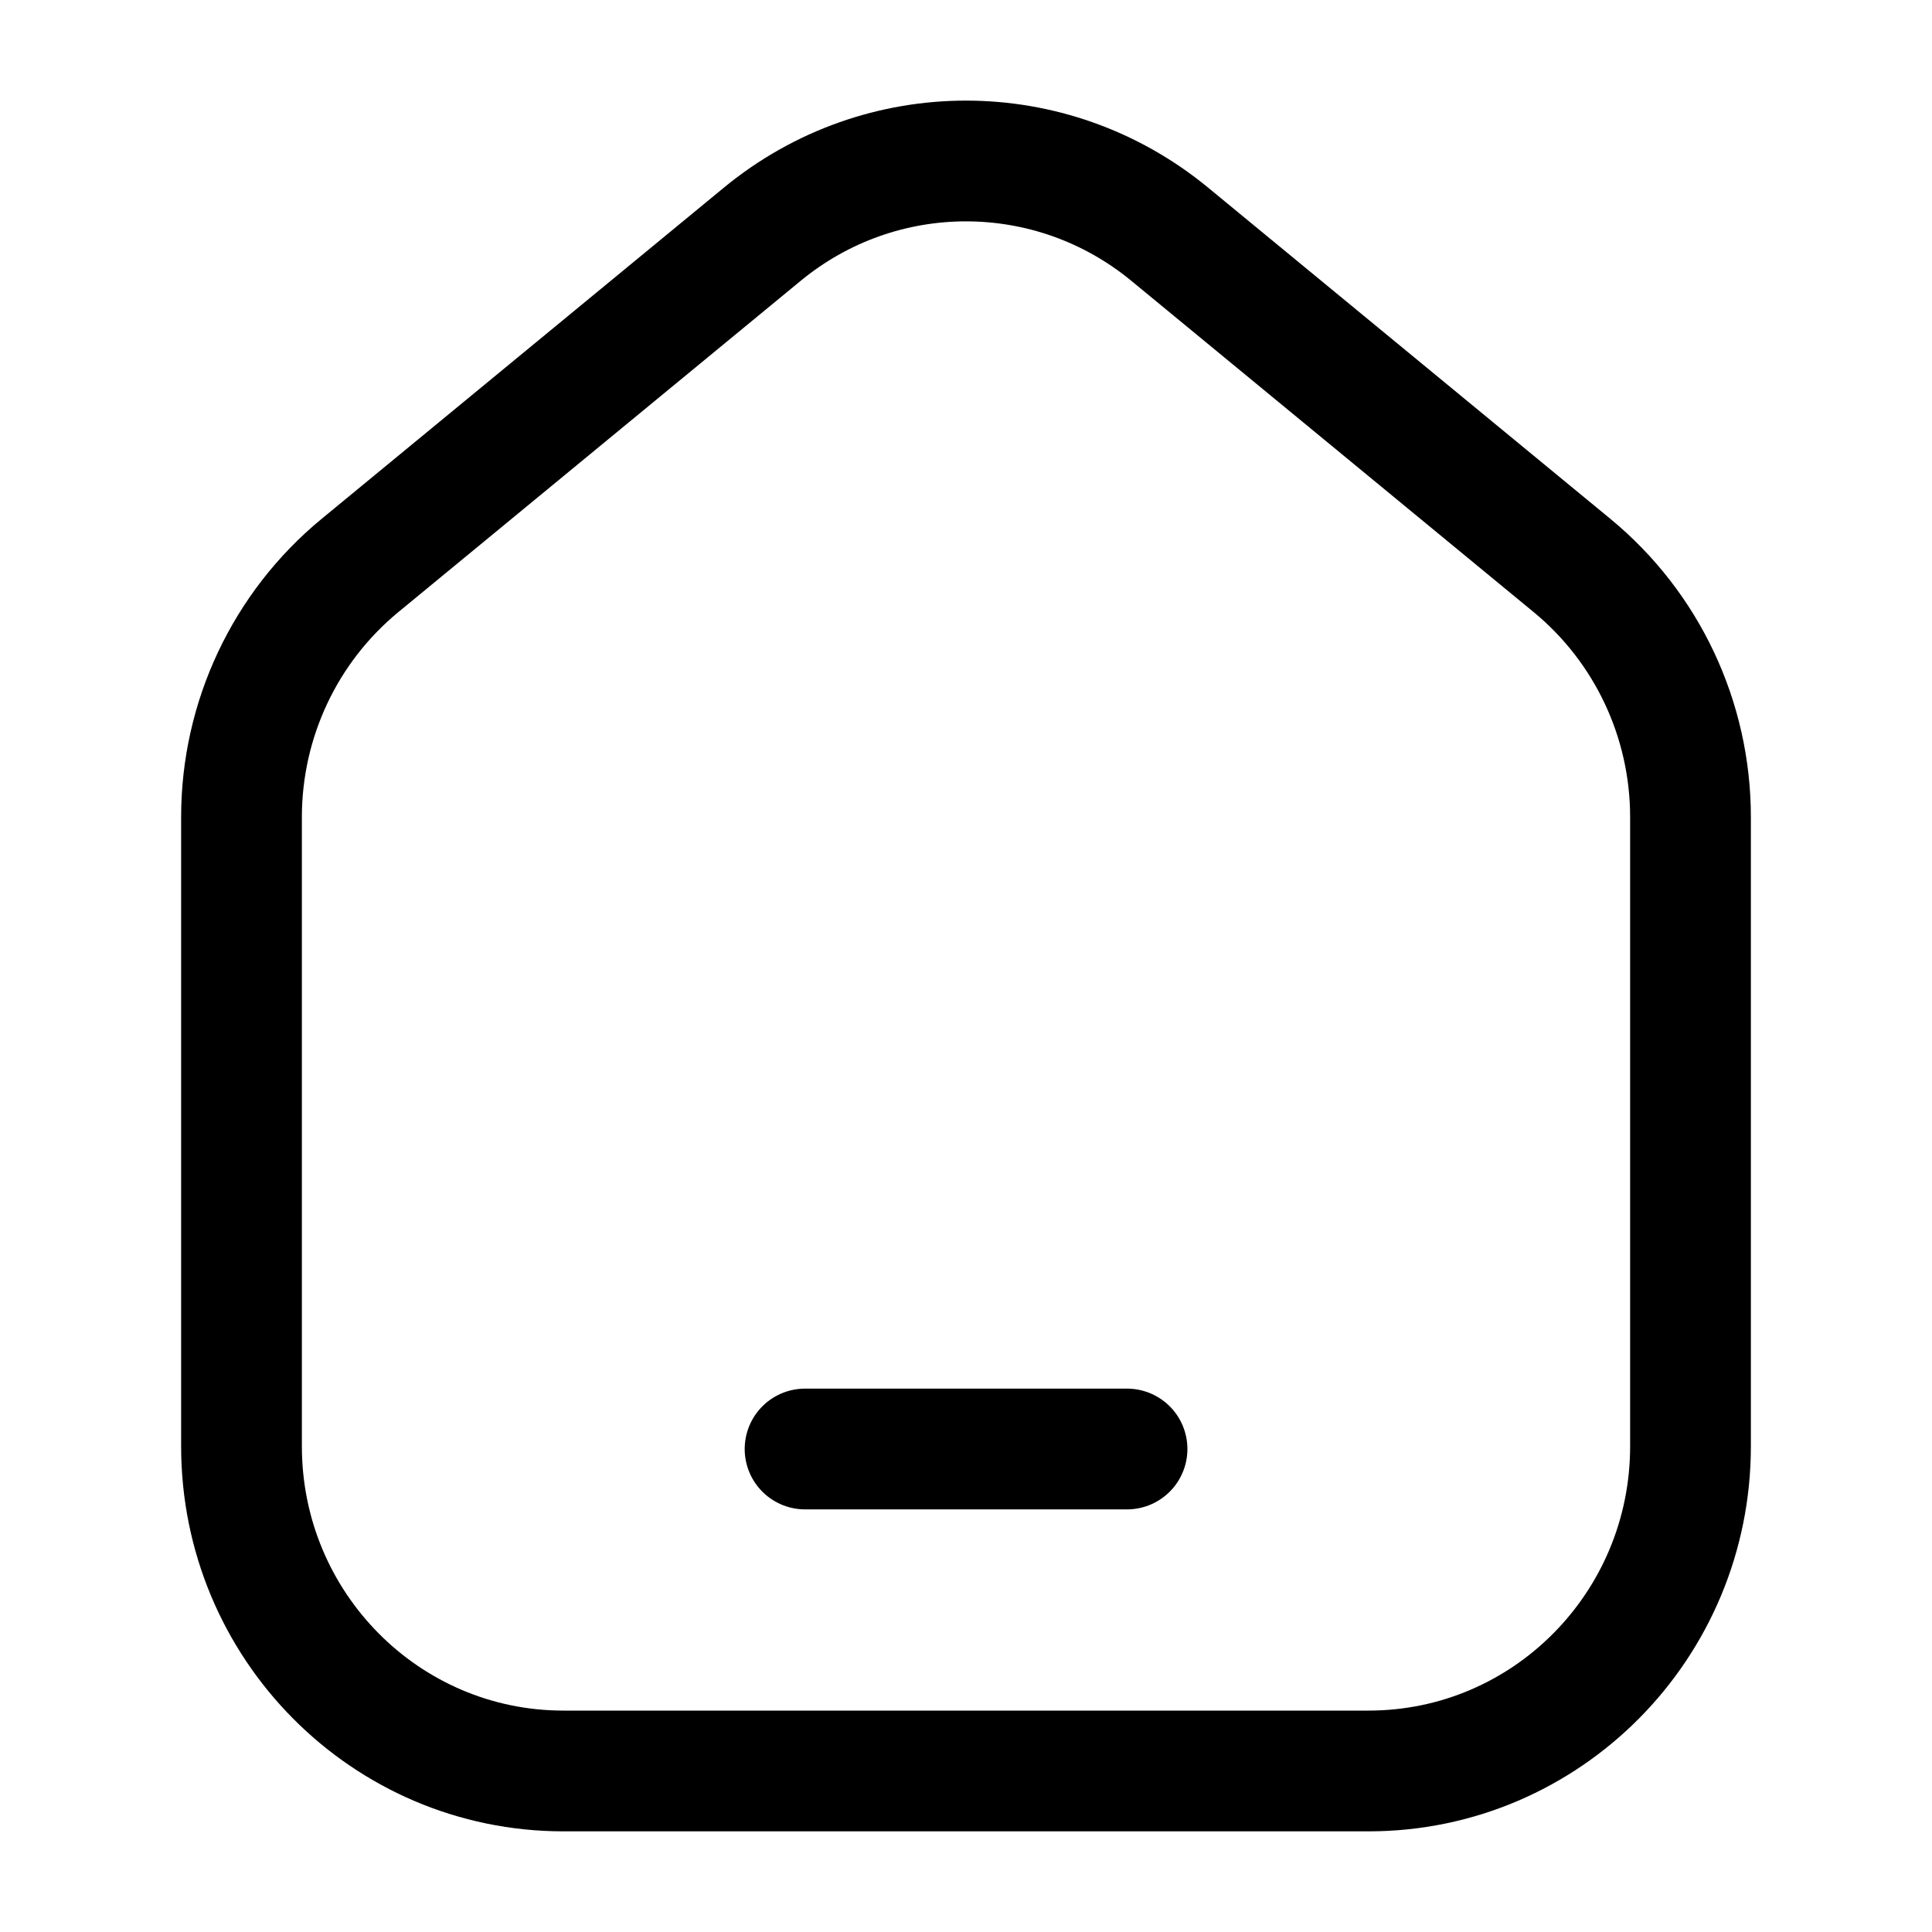 <svg width="20" height="20" viewBox="0 0 20 20" fill="none" xmlns="http://www.w3.org/2000/svg">
<g id="Huge-icon/interface/outline/home 04">
<path id="Vector 300" d="M17.5 14.972V8.459C17.5 7.449 17.05 6.494 16.275 5.855L12.108 2.424C10.881 1.414 9.119 1.414 7.892 2.424L3.725 5.855C2.95 6.494 2.5 7.449 2.5 8.459V14.972C2.5 16.829 3.992 18.333 5.833 18.333H14.167C16.008 18.333 17.5 16.829 17.5 14.972Z" stroke="currentColor" stroke-width="1.25" stroke-linejoin="round"/>
<path id="Vector 2520" d="M8.334 15H11.667" stroke="currentColor" stroke-width="1.25" stroke-linecap="round"/>
</g>
</svg>
